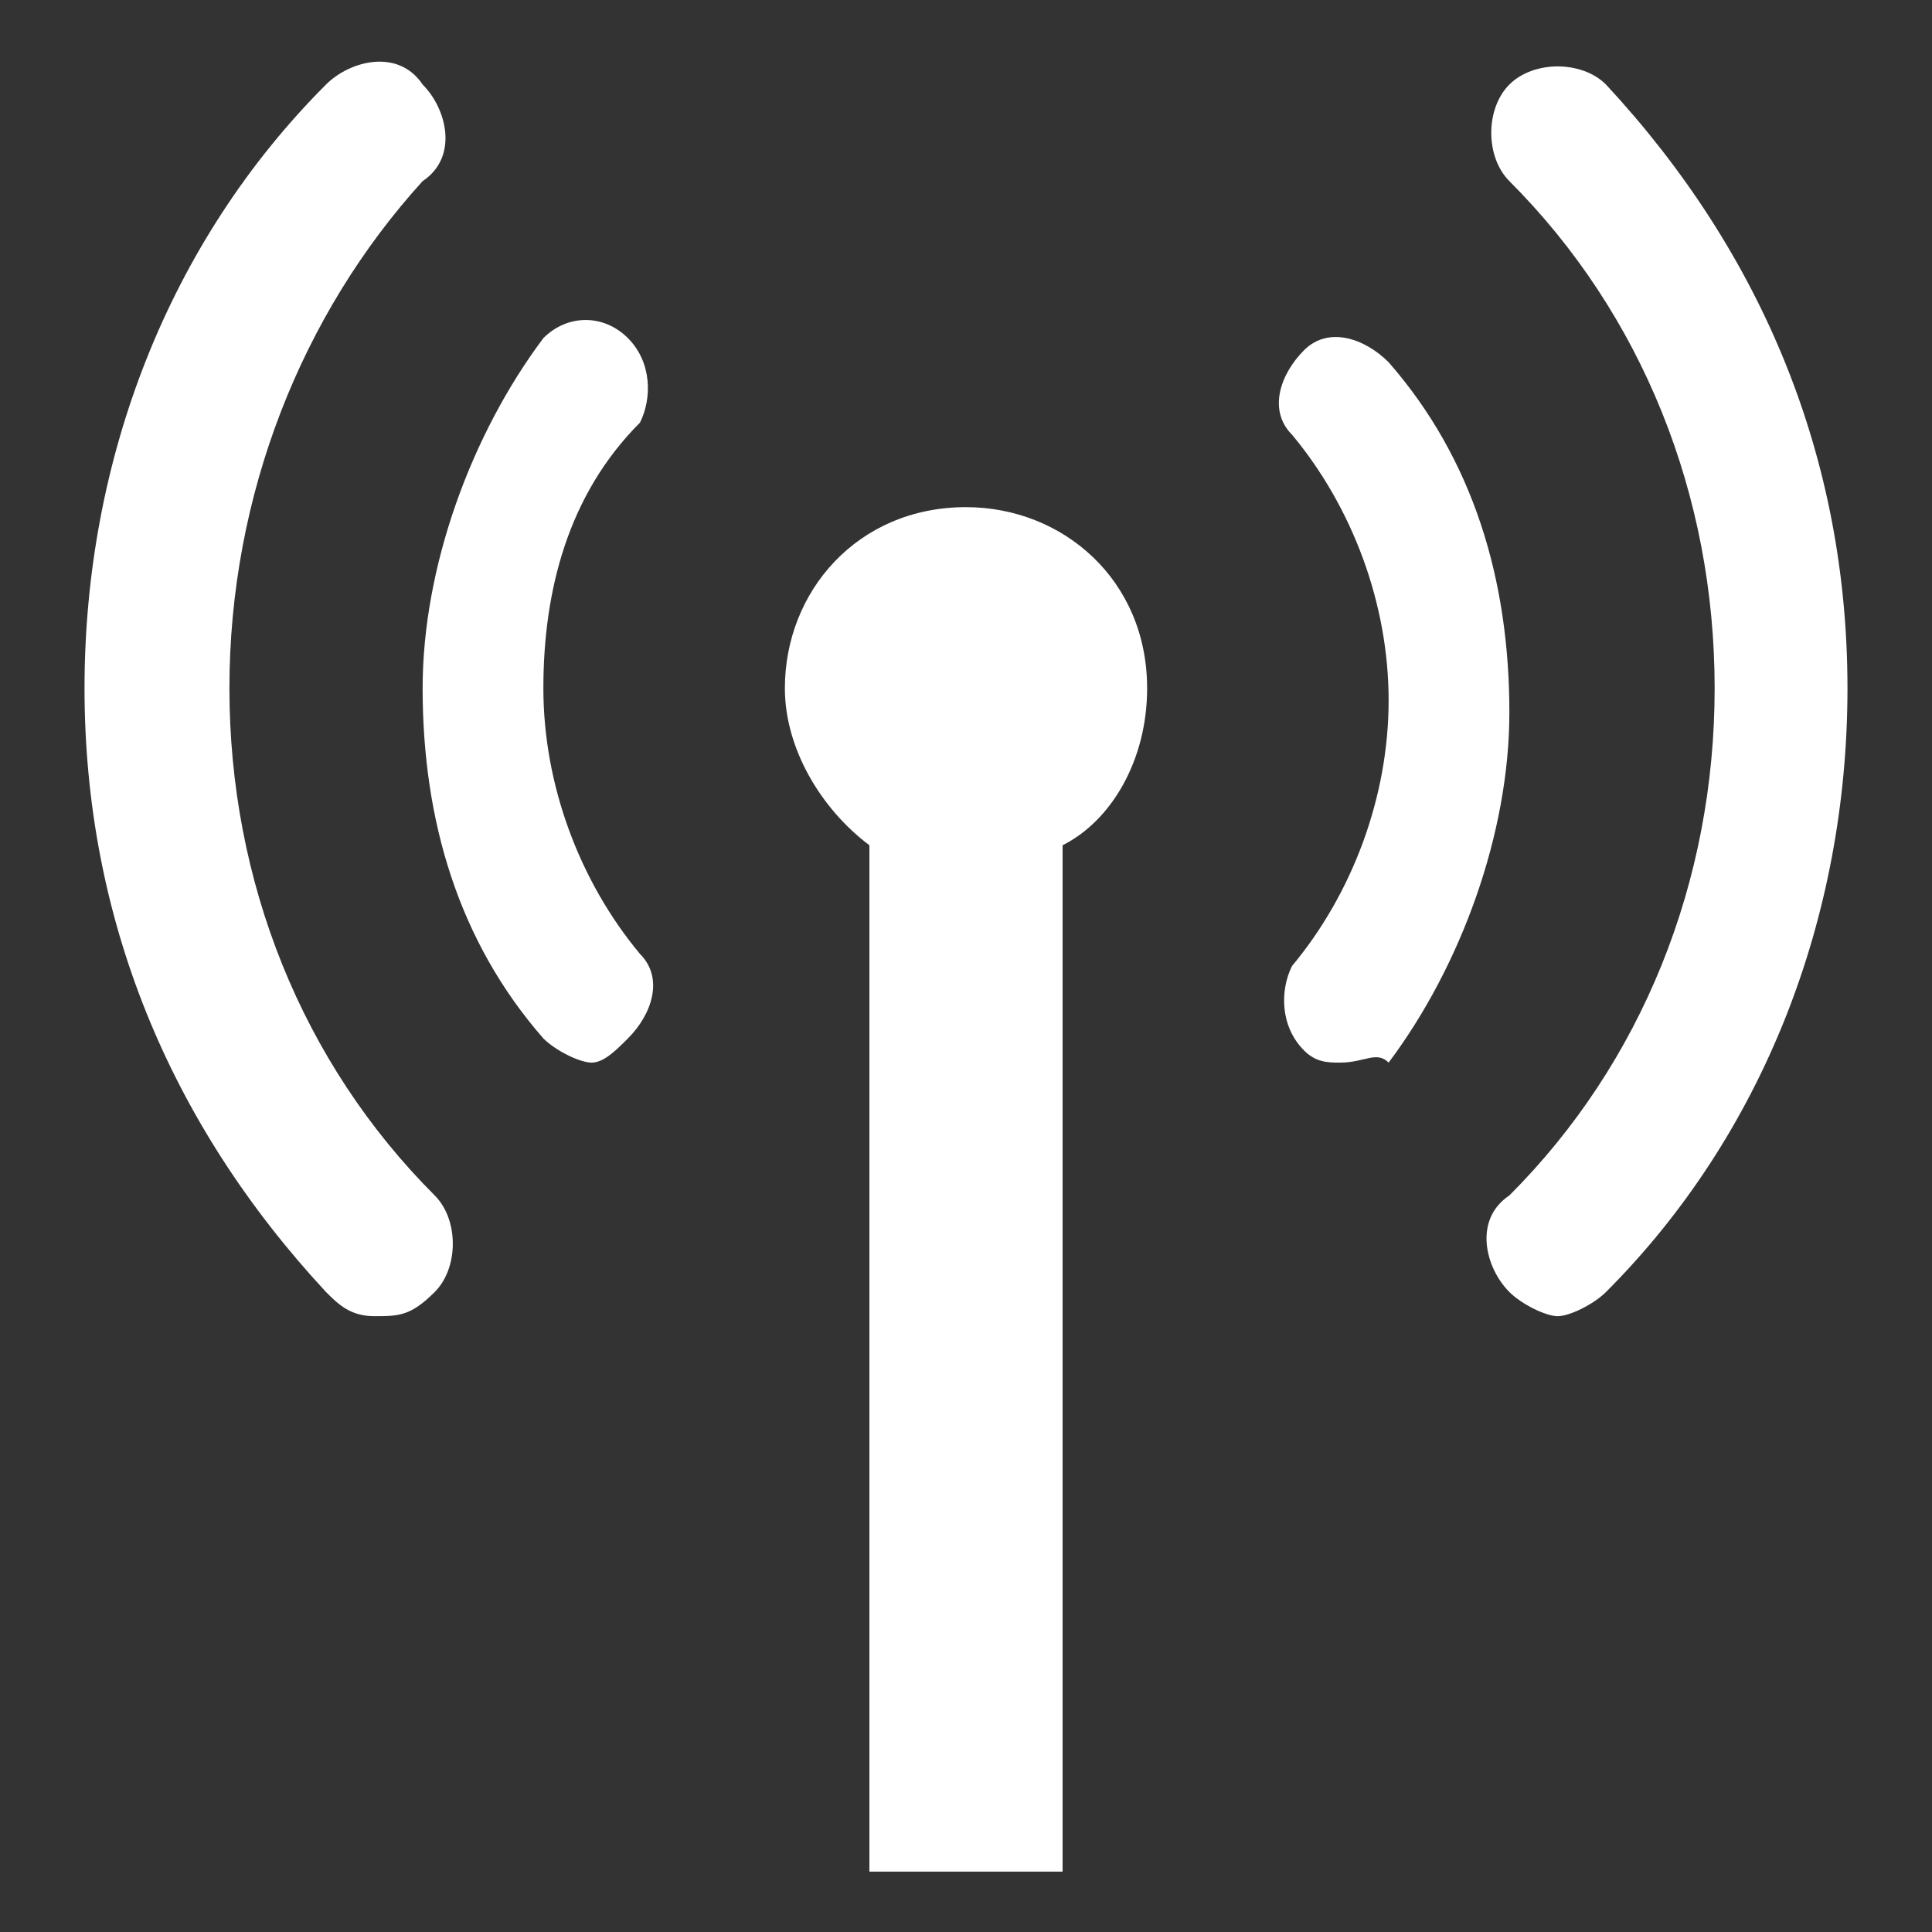 <?xml version="1.0" encoding="utf-8"?>
<!-- Generator: Adobe Illustrator 23.0.3, SVG Export Plug-In . SVG Version: 6.00 Build 0)  -->
<svg version="1.1" id="Signal.svg" xmlns="http://www.w3.org/2000/svg" xmlns:xlink="http://www.w3.org/1999/xlink" x="0px" y="0px"
	 viewBox="0 0 16 16" style="enable-background:new 0 0 16 16;" xml:space="preserve">
<rect x="0" y="0" width="16" height="16" fill="#333333" stroke="none"/>
<style type="text/css">
	.st0{fill:#FFFFFF;}
</style>
<g>
	<path class="st0" d="M11.1,8.8c-0.1,0-0.2,0-0.3-0.1c-0.2-0.2-0.2-0.5-0.1-0.7c0.5-0.6,0.8-1.4,0.8-2.2c0-0.8-0.3-1.6-0.8-2.2
		c-0.2-0.2-0.1-0.5,0.1-0.7c0.2-0.2,0.5-0.1,0.7,0.1c0.7,0.8,1,1.8,1,2.9c0,1-0.4,2.1-1,2.9C11.4,8.7,11.3,8.8,11.1,8.8z"/>
	<path class="st0" d="M4.9,8.8c-0.1,0-0.3-0.1-0.4-0.2c-0.7-0.8-1-1.8-1-2.9c0-1,0.4-2.1,1-2.9C4.7,2.6,5,2.6,5.2,2.8
		c0.2,0.2,0.2,0.5,0.1,0.7C4.7,4.1,4.5,4.9,4.5,5.7c0,0.8,0.3,1.6,0.8,2.2c0.2,0.2,0.1,0.5-0.1,0.7C5.1,8.7,5,8.8,4.9,8.8z"/>
	<path class="st0" d="M3.1,10.9c-0.2,0-0.3-0.1-0.4-0.2c-1.3-1.4-2-3.1-2-5c0-1.9,0.7-3.7,2-5c0.2-0.2,0.6-0.3,0.8,0
		c0.2,0.2,0.3,0.6,0,0.8C2.5,2.6,1.9,4.1,1.9,5.7c0,1.6,0.6,3.1,1.7,4.2c0.2,0.2,0.2,0.6,0,0.8C3.4,10.9,3.3,10.9,3.1,10.9z"/>
	<path class="st0" d="M12.9,10.9c-0.1,0-0.3-0.1-0.4-0.2c-0.2-0.2-0.3-0.6,0-0.8c1.1-1.1,1.7-2.6,1.7-4.2c0-1.6-0.6-3.1-1.7-4.2
		c-0.2-0.2-0.2-0.6,0-0.8c0.2-0.2,0.6-0.2,0.8,0c1.3,1.4,2,3.1,2,5c0,1.9-0.7,3.7-2,5C13.2,10.8,13,10.9,12.9,10.9z"/>
	<path class="st0" d="M9.5,5.7c0-0.9-0.7-1.5-1.5-1.5c-0.9,0-1.5,0.7-1.5,1.5c0,0.5,0.3,1,0.7,1.3v8.5h1.6V7
		C9.2,6.8,9.5,6.3,9.5,5.7z"/>
</g>
</svg>
